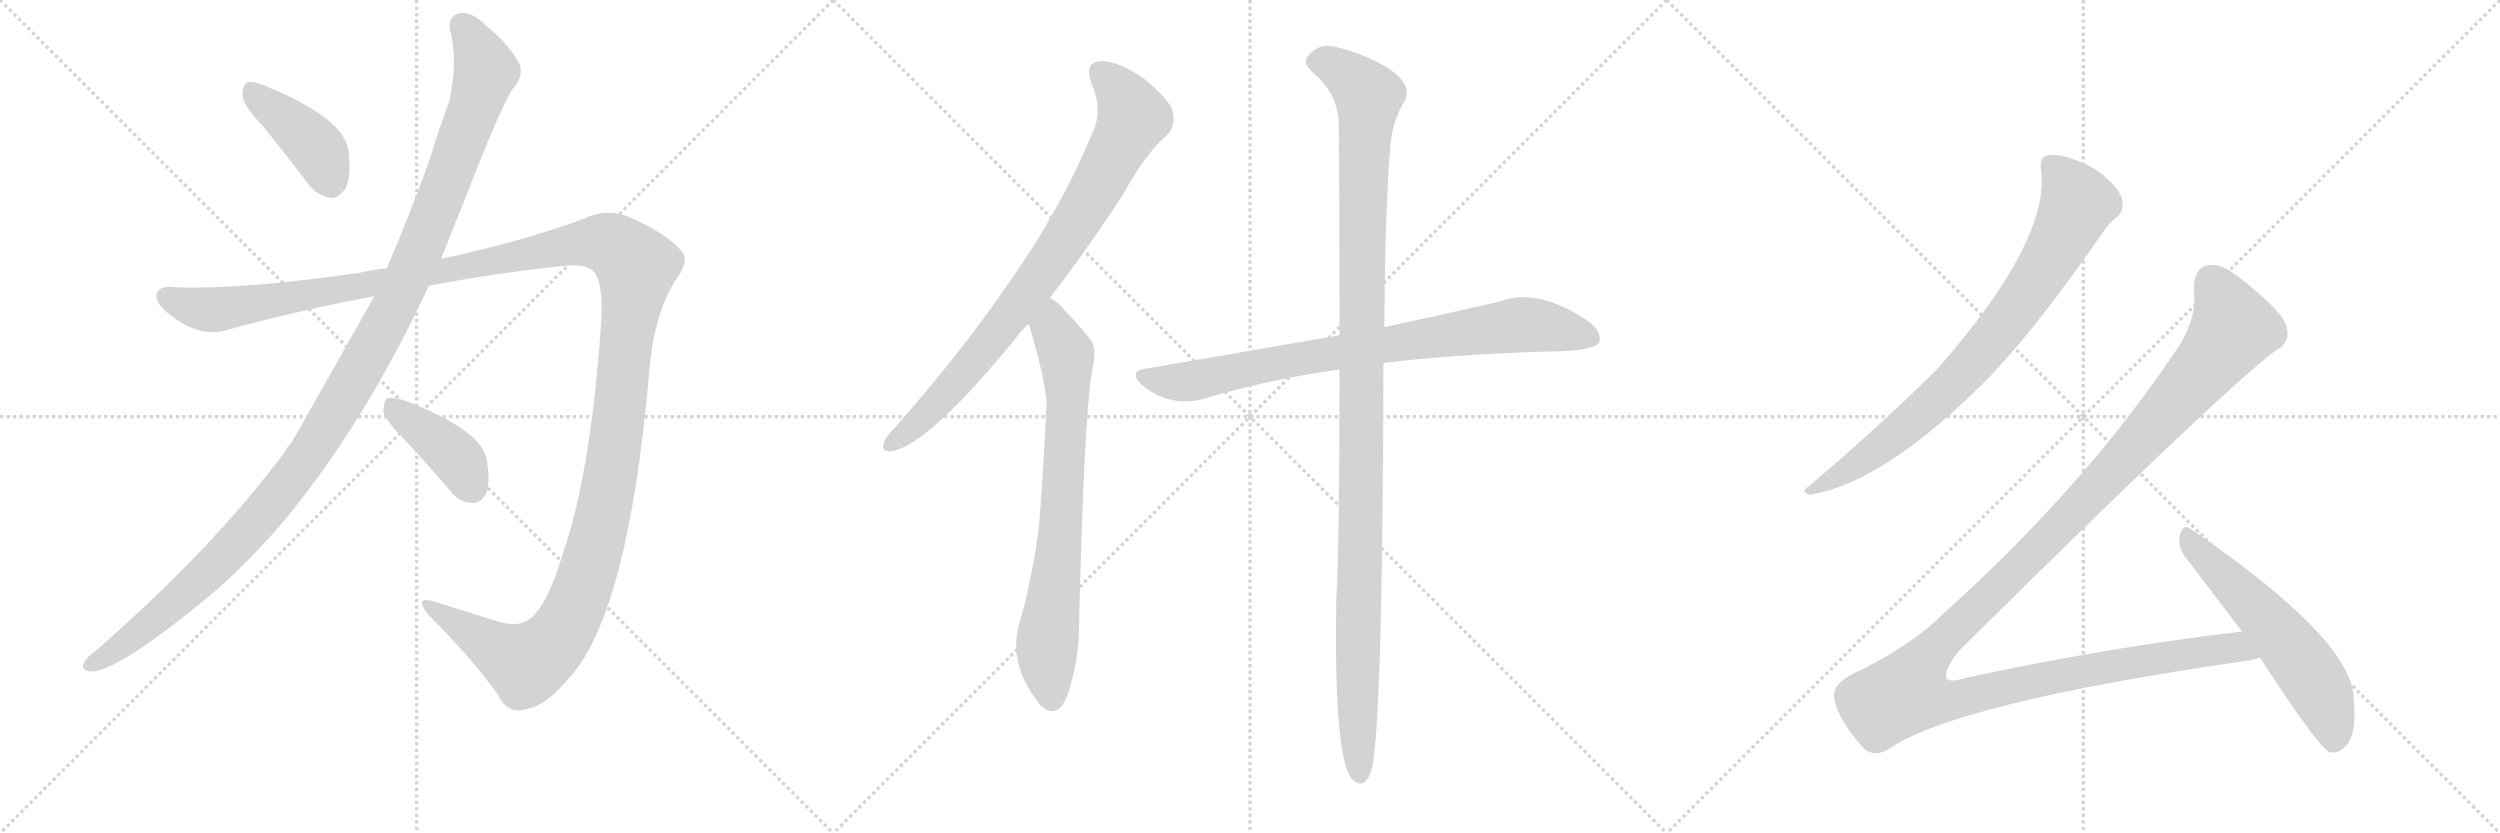 <svg version="1.1" viewBox="0 0 3072 1024" xmlns="http://www.w3.org/2000/svg">
  <g stroke="lightgray" stroke-dasharray="1,1" stroke-width="1" transform="scale(4, 4)">
    <line x1="0" y1="0" x2="256" y2="256"></line>
    <line x1="256" y1="0" x2="0" y2="256"></line>
    <line x1="128" y1="0" x2="128" y2="256"></line>
    <line x1="0" y1="128" x2="256" y2="128"></line>
    <line x1="256" y1="0" x2="512" y2="256"></line>
    <line x1="512" y1="0" x2="256" y2="256"></line>
    <line x1="384" y1="0" x2="384" y2="256"></line>
    <line x1="256" y1="128" x2="512" y2="128"></line>
    <line x1="512" y1="0" x2="768" y2="256"></line>
    <line x1="768" y1="0" x2="512" y2="256"></line>
    <line x1="640" y1="0" x2="640" y2="256"></line>
    <line x1="512" y1="128" x2="768" y2="128"></line>
  </g>
<g transform="scale(1, -1) translate(0, -850)">
   <style type="text/css">
    @keyframes keyframes0 {
      from {
       stroke: black;
       stroke-dashoffset: 409;
       stroke-width: 128;
       }
       57% {
       animation-timing-function: step-end;
       stroke: black;
       stroke-dashoffset: 0;
       stroke-width: 128;
       }
       to {
       stroke: black;
       stroke-width: 1024;
       }
       }
       #make-me-a-hanzi-animation-0 {
         animation: keyframes0 0.583s both;
         animation-delay: 0s;
         animation-timing-function: linear;
       }
    @keyframes keyframes1 {
      from {
       stroke: black;
       stroke-dashoffset: 1212;
       stroke-width: 128;
       }
       80% {
       animation-timing-function: step-end;
       stroke: black;
       stroke-dashoffset: 0;
       stroke-width: 128;
       }
       to {
       stroke: black;
       stroke-width: 1024;
       }
       }
       #make-me-a-hanzi-animation-1 {
         animation: keyframes1 1.236s both;
         animation-delay: 0.583s;
         animation-timing-function: linear;
       }
    @keyframes keyframes2 {
      from {
       stroke: black;
       stroke-dashoffset: 1514;
       stroke-width: 128;
       }
       83% {
       animation-timing-function: step-end;
       stroke: black;
       stroke-dashoffset: 0;
       stroke-width: 128;
       }
       to {
       stroke: black;
       stroke-width: 1024;
       }
       }
       #make-me-a-hanzi-animation-2 {
         animation: keyframes2 1.482s both;
         animation-delay: 1.819s;
         animation-timing-function: linear;
       }
    @keyframes keyframes3 {
      from {
       stroke: black;
       stroke-dashoffset: 404;
       stroke-width: 128;
       }
       57% {
       animation-timing-function: step-end;
       stroke: black;
       stroke-dashoffset: 0;
       stroke-width: 128;
       }
       to {
       stroke: black;
       stroke-width: 1024;
       }
       }
       #make-me-a-hanzi-animation-3 {
         animation: keyframes3 0.579s both;
         animation-delay: 3.301s;
         animation-timing-function: linear;
       }
    @keyframes keyframes4 {
      from {
       stroke: black;
       stroke-dashoffset: 824;
       stroke-width: 128;
       }
       73% {
       animation-timing-function: step-end;
       stroke: black;
       stroke-dashoffset: 0;
       stroke-width: 128;
       }
       to {
       stroke: black;
       stroke-width: 1024;
       }
       }
       #make-me-a-hanzi-animation-4 {
         animation: keyframes4 0.921s both;
         animation-delay: 3.88s;
         animation-timing-function: linear;
       }
    @keyframes keyframes5 {
      from {
       stroke: black;
       stroke-dashoffset: 746;
       stroke-width: 128;
       }
       71% {
       animation-timing-function: step-end;
       stroke: black;
       stroke-dashoffset: 0;
       stroke-width: 128;
       }
       to {
       stroke: black;
       stroke-width: 1024;
       }
       }
       #make-me-a-hanzi-animation-5 {
         animation: keyframes5 0.857s both;
         animation-delay: 4.801s;
         animation-timing-function: linear;
       }
    @keyframes keyframes6 {
      from {
       stroke: black;
       stroke-dashoffset: 815;
       stroke-width: 128;
       }
       73% {
       animation-timing-function: step-end;
       stroke: black;
       stroke-dashoffset: 0;
       stroke-width: 128;
       }
       to {
       stroke: black;
       stroke-width: 1024;
       }
       }
       #make-me-a-hanzi-animation-6 {
         animation: keyframes6 0.913s both;
         animation-delay: 5.658s;
         animation-timing-function: linear;
       }
    @keyframes keyframes7 {
      from {
       stroke: black;
       stroke-dashoffset: 1166;
       stroke-width: 128;
       }
       79% {
       animation-timing-function: step-end;
       stroke: black;
       stroke-dashoffset: 0;
       stroke-width: 128;
       }
       to {
       stroke: black;
       stroke-width: 1024;
       }
       }
       #make-me-a-hanzi-animation-7 {
         animation: keyframes7 1.199s both;
         animation-delay: 6.571s;
         animation-timing-function: linear;
       }
    @keyframes keyframes8 {
      from {
       stroke: black;
       stroke-dashoffset: 800;
       stroke-width: 128;
       }
       72% {
       animation-timing-function: step-end;
       stroke: black;
       stroke-dashoffset: 0;
       stroke-width: 128;
       }
       to {
       stroke: black;
       stroke-width: 1024;
       }
       }
       #make-me-a-hanzi-animation-8 {
         animation: keyframes8 0.901s both;
         animation-delay: 7.77s;
         animation-timing-function: linear;
       }
    @keyframes keyframes9 {
      from {
       stroke: black;
       stroke-dashoffset: 1359;
       stroke-width: 128;
       }
       82% {
       animation-timing-function: step-end;
       stroke: black;
       stroke-dashoffset: 0;
       stroke-width: 128;
       }
       to {
       stroke: black;
       stroke-width: 1024;
       }
       }
       #make-me-a-hanzi-animation-9 {
         animation: keyframes9 1.356s both;
         animation-delay: 8.671s;
         animation-timing-function: linear;
       }
    @keyframes keyframes10 {
      from {
       stroke: black;
       stroke-dashoffset: 569;
       stroke-width: 128;
       }
       65% {
       animation-timing-function: step-end;
       stroke: black;
       stroke-dashoffset: 0;
       stroke-width: 128;
       }
       to {
       stroke: black;
       stroke-width: 1024;
       }
       }
       #make-me-a-hanzi-animation-10 {
         animation: keyframes10 0.713s both;
         animation-delay: 10.027s;
         animation-timing-function: linear;
       }
</style>
<path d="M 324 694 Q 349 663 378 625 Q 390 609 406 607 Q 416 606 425 619 Q 432 634 428 666 Q 422 705 327 744 Q 311 751 304 749 Q 298 746 298 732 Q 299 720 324 694 Z" fill="lightgray"></path> 
<path d="M 460 486 Q 367 321 357 304 Q 353 301 350 295 Q 263 177 115 48 Q 108 44 104 37 Q 98 27 110 25 Q 143 22 266 125 Q 308 162 349 210 Q 449 331 527 499 L 542 532 L 574 612 Q 614 715 630 741 Q 643 754 639 770 Q 627 794 598 818 Q 580 836 565 834 Q 550 830 553 813 Q 563 776 552 725 Q 540 694 528 654 Q 503 584 475 520 L 460 486 Z" fill="lightgray"></path> 
<path d="M 475 520 Q 459 519 443 515 Q 298 494 216 497 Q 194 500 192 487 Q 191 475 216 458 Q 247 436 277 444 Q 368 469 460 486 L 527 499 Q 612 515 699 524 Q 727 525 733 511 Q 742 492 738 444 Q 725 266 692 171 Q 674 111 655 93 Q 642 78 613 86 Q 571 99 533 111 Q 508 118 526 95 Q 581 40 612 -4 Q 624 -29 648 -21 Q 670 -17 696 13 Q 772 91 798 396 Q 804 463 829 504 Q 848 529 838 541 Q 819 563 778 581 Q 748 596 717 581 Q 641 553 542 532 L 475 520 Z" fill="lightgray"></path> 
<path d="M 496 311 Q 524 281 554 246 Q 564 233 580 232 Q 590 231 597 243 Q 603 256 598 286 Q 591 322 497 358 Q 482 362 476 361 Q 472 358 471 345 Q 472 335 496 311 Z" fill="lightgray"></path> 
<path d="M 1290 484 Q 1333 539 1380 611 Q 1408 662 1435 685 Q 1445 697 1441 713 Q 1437 728 1405 754 Q 1374 775 1353 775 Q 1332 774 1341 748 Q 1356 714 1342 686 Q 1302 590 1240 503 Q 1182 418 1100 325 Q 1088 313 1086 306 Q 1082 293 1098 296 Q 1143 306 1247 433 Q 1254 443 1264 452 L 1290 484 Z" fill="lightgray"></path> 
<path d="M 1264 452 Q 1285 383 1286 353 Q 1279 215 1275 191 Q 1268 139 1253 85 Q 1238 36 1275 -12 Q 1276 -15 1280 -18 Q 1299 -34 1311 -6 Q 1326 36 1326 84 Q 1332 337 1342 395 Q 1349 423 1339 434 Q 1321 456 1307 470 Q 1300 479 1290 484 C 1266 502 1255 481 1264 452 Z" fill="lightgray"></path> 
<path d="M 1700 404 Q 1779 414 1898 418 Q 1958 418 1965 429 Q 1969 442 1952 455 Q 1889 498 1841 479 Q 1784 466 1701 448 L 1646 438 Q 1535 419 1408 397 Q 1386 394 1403 377 Q 1436 350 1476 359 Q 1554 383 1646 396 L 1700 404 Z" fill="lightgray"></path> 
<path d="M 1646 396 Q 1646 183 1642 113 Q 1639 -76 1660 -106 Q 1675 -122 1684 -100 Q 1699 -64 1700 404 L 1701 448 Q 1702 590 1708 664 Q 1709 698 1727 728 Q 1734 744 1713 761 Q 1688 780 1643 792 Q 1622 798 1609 783 Q 1599 774 1612 762 Q 1643 737 1645 700 Q 1646 607 1646 438 L 1646 396 Z" fill="lightgray"></path> 
<path d="M 2508 642 Q 2520 555 2380 396 Q 2304 321 2222 252 Q 2212 246 2224 242 Q 2317 257 2447 389 Q 2450 393 2454 397 Q 2505 451 2583 563 Q 2593 578 2601 583 Q 2610 590 2608 602 Q 2607 614 2592 628 Q 2576 644 2554 652 Q 2529 662 2516 659 Q 2506 658 2508 642 Z" fill="lightgray"></path> 
<path d="M 2755 74 Q 2592 55 2415 17 Q 2397 11 2392 16 Q 2388 26 2407 50 Q 2729 369 2796 419 Q 2815 429 2810 448 Q 2806 467 2748 512 Q 2727 527 2713 524 Q 2694 520 2696 490 Q 2700 453 2666 408 Q 2557 248 2387 95 Q 2347 55 2273 20 Q 2251 7 2254 -8 Q 2258 -33 2287 -66 Q 2300 -82 2320 -71 Q 2401 -14 2760 38 Q 2769 39 2777 42 C 2806 48 2785 78 2755 74 Z" fill="lightgray"></path> 
<path d="M 2777 42 Q 2847 -66 2862 -74 Q 2872 -77 2881 -68 Q 2897 -55 2892 -6 Q 2888 66 2692 200 Q 2683 207 2679 194 Q 2675 179 2685 166 L 2755 74 L 2777 42 Z" fill="lightgray"></path> 
      <clipPath id="make-me-a-hanzi-clip-0">
      <path d="M 324 694 Q 349 663 378 625 Q 390 609 406 607 Q 416 606 425 619 Q 432 634 428 666 Q 422 705 327 744 Q 311 751 304 749 Q 298 746 298 732 Q 299 720 324 694 Z" fill="lightgray"></path>
      </clipPath>
      <path clip-path="url(#make-me-a-hanzi-clip-0)" d="M 308 741 L 383 675 L 406 627 " fill="none" id="make-me-a-hanzi-animation-0" stroke-dasharray="281 562" stroke-linecap="round"></path>

      <clipPath id="make-me-a-hanzi-clip-1">
      <path d="M 460 486 Q 367 321 357 304 Q 353 301 350 295 Q 263 177 115 48 Q 108 44 104 37 Q 98 27 110 25 Q 143 22 266 125 Q 308 162 349 210 Q 449 331 527 499 L 542 532 L 574 612 Q 614 715 630 741 Q 643 754 639 770 Q 627 794 598 818 Q 580 836 565 834 Q 550 830 553 813 Q 563 776 552 725 Q 540 694 528 654 Q 503 584 475 520 L 460 486 Z" fill="lightgray"></path>
      </clipPath>
      <path clip-path="url(#make-me-a-hanzi-clip-1)" d="M 568 818 L 597 763 L 585 722 L 492 488 L 424 364 L 377 288 L 285 177 L 207 102 L 113 34 " fill="none" id="make-me-a-hanzi-animation-1" stroke-dasharray="1084 2168" stroke-linecap="round"></path>

      <clipPath id="make-me-a-hanzi-clip-2">
      <path d="M 475 520 Q 459 519 443 515 Q 298 494 216 497 Q 194 500 192 487 Q 191 475 216 458 Q 247 436 277 444 Q 368 469 460 486 L 527 499 Q 612 515 699 524 Q 727 525 733 511 Q 742 492 738 444 Q 725 266 692 171 Q 674 111 655 93 Q 642 78 613 86 Q 571 99 533 111 Q 508 118 526 95 Q 581 40 612 -4 Q 624 -29 648 -21 Q 670 -17 696 13 Q 772 91 798 396 Q 804 463 829 504 Q 848 529 838 541 Q 819 563 778 581 Q 748 596 717 581 Q 641 553 542 532 L 475 520 Z" fill="lightgray"></path>
      </clipPath>
      <path clip-path="url(#make-me-a-hanzi-clip-2)" d="M 203 485 L 266 469 L 720 552 L 751 549 L 777 529 L 782 522 L 746 239 L 721 143 L 697 84 L 671 50 L 646 35 L 526 104 " fill="none" id="make-me-a-hanzi-animation-2" stroke-dasharray="1386 2772" stroke-linecap="round"></path>

      <clipPath id="make-me-a-hanzi-clip-3">
      <path d="M 496 311 Q 524 281 554 246 Q 564 233 580 232 Q 590 231 597 243 Q 603 256 598 286 Q 591 322 497 358 Q 482 362 476 361 Q 472 358 471 345 Q 472 335 496 311 Z" fill="lightgray"></path>
      </clipPath>
      <path clip-path="url(#make-me-a-hanzi-clip-3)" d="M 480 355 L 555 293 L 581 250 " fill="none" id="make-me-a-hanzi-animation-3" stroke-dasharray="276 552" stroke-linecap="round"></path>

      <clipPath id="make-me-a-hanzi-clip-4">
      <path d="M 1290 484 Q 1333 539 1380 611 Q 1408 662 1435 685 Q 1445 697 1441 713 Q 1437 728 1405 754 Q 1374 775 1353 775 Q 1332 774 1341 748 Q 1356 714 1342 686 Q 1302 590 1240 503 Q 1182 418 1100 325 Q 1088 313 1086 306 Q 1082 293 1098 296 Q 1143 306 1247 433 Q 1254 443 1264 452 L 1290 484 Z" fill="lightgray"></path>
      </clipPath>
      <path clip-path="url(#make-me-a-hanzi-clip-4)" d="M 1353 759 L 1372 743 L 1392 706 L 1349 621 L 1274 505 L 1208 419 L 1146 348 L 1096 306 " fill="none" id="make-me-a-hanzi-animation-4" stroke-dasharray="696 1392" stroke-linecap="round"></path>

      <clipPath id="make-me-a-hanzi-clip-5">
      <path d="M 1264 452 Q 1285 383 1286 353 Q 1279 215 1275 191 Q 1268 139 1253 85 Q 1238 36 1275 -12 Q 1276 -15 1280 -18 Q 1299 -34 1311 -6 Q 1326 36 1326 84 Q 1332 337 1342 395 Q 1349 423 1339 434 Q 1321 456 1307 470 Q 1300 479 1290 484 C 1266 502 1255 481 1264 452 Z" fill="lightgray"></path>
      </clipPath>
      <path clip-path="url(#make-me-a-hanzi-clip-5)" d="M 1291 475 L 1293 446 L 1310 415 L 1312 360 L 1303 189 L 1286 44 L 1292 -9 " fill="none" id="make-me-a-hanzi-animation-5" stroke-dasharray="618 1236" stroke-linecap="round"></path>

      <clipPath id="make-me-a-hanzi-clip-6">
      <path d="M 1700 404 Q 1779 414 1898 418 Q 1958 418 1965 429 Q 1969 442 1952 455 Q 1889 498 1841 479 Q 1784 466 1701 448 L 1646 438 Q 1535 419 1408 397 Q 1386 394 1403 377 Q 1436 350 1476 359 Q 1554 383 1646 396 L 1700 404 Z" fill="lightgray"></path>
      </clipPath>
      <path clip-path="url(#make-me-a-hanzi-clip-6)" d="M 1405 387 L 1465 382 L 1628 415 L 1864 451 L 1917 446 L 1956 435 " fill="none" id="make-me-a-hanzi-animation-6" stroke-dasharray="687 1374" stroke-linecap="round"></path>

      <clipPath id="make-me-a-hanzi-clip-7">
      <path d="M 1646 396 Q 1646 183 1642 113 Q 1639 -76 1660 -106 Q 1675 -122 1684 -100 Q 1699 -64 1700 404 L 1701 448 Q 1702 590 1708 664 Q 1709 698 1727 728 Q 1734 744 1713 761 Q 1688 780 1643 792 Q 1622 798 1609 783 Q 1599 774 1612 762 Q 1643 737 1645 700 Q 1646 607 1646 438 L 1646 396 Z" fill="lightgray"></path>
      </clipPath>
      <path clip-path="url(#make-me-a-hanzi-clip-7)" d="M 1617 773 L 1645 766 L 1669 747 L 1682 725 L 1673 522 L 1674 256 L 1667 29 L 1671 -100 " fill="none" id="make-me-a-hanzi-animation-7" stroke-dasharray="1038 2076" stroke-linecap="round"></path>

      <clipPath id="make-me-a-hanzi-clip-8">
      <path d="M 2508 642 Q 2520 555 2380 396 Q 2304 321 2222 252 Q 2212 246 2224 242 Q 2317 257 2447 389 Q 2450 393 2454 397 Q 2505 451 2583 563 Q 2593 578 2601 583 Q 2610 590 2608 602 Q 2607 614 2592 628 Q 2576 644 2554 652 Q 2529 662 2516 659 Q 2506 658 2508 642 Z" fill="lightgray"></path>
      </clipPath>
      <path clip-path="url(#make-me-a-hanzi-clip-8)" d="M 2519 647 L 2538 627 L 2552 597 L 2492 490 L 2421 400 L 2379 358 L 2303 295 L 2229 248 " fill="none" id="make-me-a-hanzi-animation-8" stroke-dasharray="672 1344" stroke-linecap="round"></path>

      <clipPath id="make-me-a-hanzi-clip-9">
      <path d="M 2755 74 Q 2592 55 2415 17 Q 2397 11 2392 16 Q 2388 26 2407 50 Q 2729 369 2796 419 Q 2815 429 2810 448 Q 2806 467 2748 512 Q 2727 527 2713 524 Q 2694 520 2696 490 Q 2700 453 2666 408 Q 2557 248 2387 95 Q 2347 55 2273 20 Q 2251 7 2254 -8 Q 2258 -33 2287 -66 Q 2300 -82 2320 -71 Q 2401 -14 2760 38 Q 2769 39 2777 42 C 2806 48 2785 78 2755 74 Z" fill="lightgray"></path>
      </clipPath>
      <path clip-path="url(#make-me-a-hanzi-clip-9)" d="M 2717 504 L 2742 455 L 2744 446 L 2736 433 L 2579 252 L 2367 41 L 2343 -1 L 2369 -10 L 2396 -11 L 2660 43 L 2735 54 L 2771 46 " fill="none" id="make-me-a-hanzi-animation-9" stroke-dasharray="1231 2462" stroke-linecap="round"></path>

      <clipPath id="make-me-a-hanzi-clip-10">
      <path d="M 2777 42 Q 2847 -66 2862 -74 Q 2872 -77 2881 -68 Q 2897 -55 2892 -6 Q 2888 66 2692 200 Q 2683 207 2679 194 Q 2675 179 2685 166 L 2755 74 L 2777 42 Z" fill="lightgray"></path>
      </clipPath>
      <path clip-path="url(#make-me-a-hanzi-clip-10)" d="M 2690 186 L 2826 40 L 2853 -3 L 2865 -35 L 2867 -63 " fill="none" id="make-me-a-hanzi-animation-10" stroke-dasharray="441 882" stroke-linecap="round"></path>

</g>
</svg>

